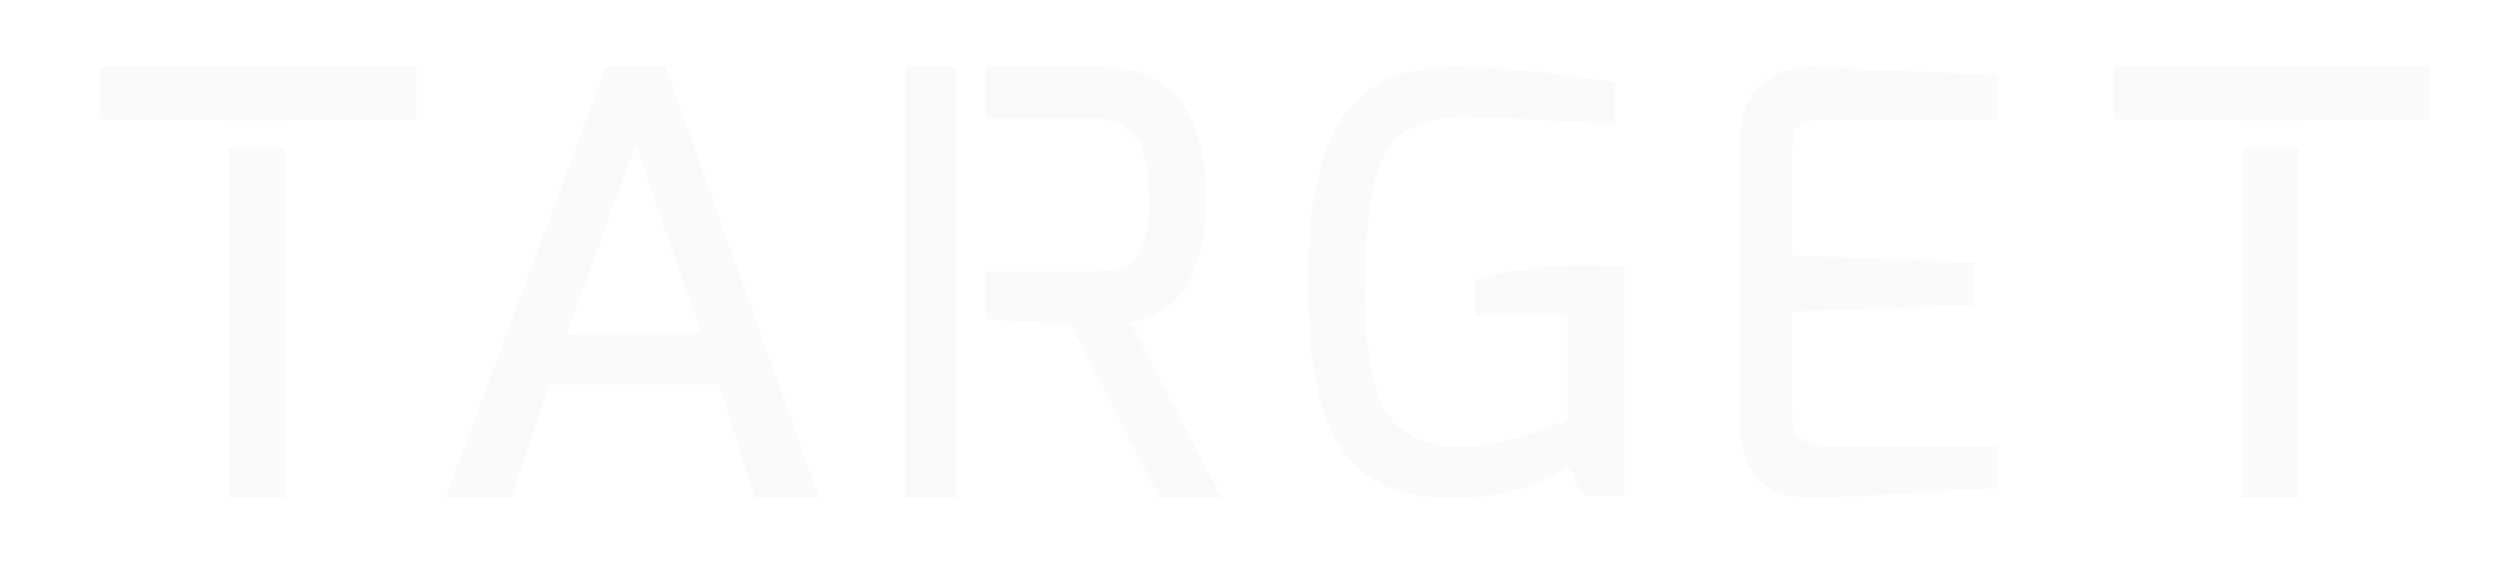 <svg width="150" height="35" viewBox="0 0 150 35" version="1.1" xmlns="http://www.w3.org/2000/svg" xmlns:xlink="http://www.w3.org/1999/xlink">
	<title>OnTarget Text</title>
	<desc>Created using Figma</desc>
	<g id="Canvas" transform="translate(-1392 -1485)">
		<g id="OnTarget Text" filter="url(#filter0_d)">
			<g id="Combined Shape">
				<use xlink:href="#path6_fill" transform="translate(1398.02 1487)" fill="#FAFAFA"/>
			</g>
			<g id="Combined Shape">
				<use xlink:href="#path7_fill" transform="translate(1418.73 1487)" fill="#FAFAFA"/>
			</g>
			<g id="Combined Shape">
				<use xlink:href="#path8_fill" transform="translate(1446.33 1487)" fill="#FAFAFA"/>
			</g>
			<g id="Path">
				<use xlink:href="#path9_fill" transform="translate(1470.49 1487)" fill="#FAFAFA"/>
			</g>
			<g id="Path">
				<use xlink:href="#path10_fill" transform="translate(1496.37 1487)" fill="#FAFAFA"/>
			</g>
			<g id="Combined Shape">
				<use xlink:href="#path6_fill" transform="translate(1518.8 1487)" fill="#FAFAFA"/>
			</g>
		</g>
	</g>
	<defs>
		<filter id="filter0_d" filterUnits="userSpaceOnUse" x="1325" y="1485" width="217" height="35" color-interpolation-filters="sRGB">
			<feFlood flood-opacity="0" result="BackgroundImageFix"/>
			<feColorMatrix in="SourceAlpha" type="matrix" values="0 0 0 0 0 0 0 0 0 0 0 0 0 0 0 0 0 0 255 0"/>
			<feOffset dx="0" dy="2"/>
			<feGaussianBlur stdDeviation="2"/>
			<feColorMatrix type="matrix" values="0 0 0 0 0 0 0 0 0 0 0 0 0 0 0 0 0 0 1 0"/>
			<feBlend mode="normal" in2="BackgroundImageFix" result="effect1_dropShadow"/>
			<feBlend mode="normal" in="SourceGraphic" in2="effect1_dropShadow" result="shape"/>
		</filter>
		<path id="path0_fill" fill-rule="evenodd" d="M 9.159 4.185L 9.159 0.983C 9.165 0.443 8.719 0 8.162 0C 7.61 0 7.158 0.443 7.158 0.983L 7.158 3.355C 4.46 3.611 1.973 4.901 0.228 6.971C -0.123 7.392 -0.062 8.01 0.362 8.354C 0.552 8.507 0.775 8.578 0.998 8.578C 1.288 8.578 1.572 8.458 1.772 8.222C 3.138 6.6 5.056 5.578 7.152 5.327L 7.152 7.589C 7.152 8.13 7.604 8.572 8.156 8.572C 8.708 8.572 9.159 8.13 9.159 7.589L 9.159 4.382C 9.165 4.349 9.165 4.316 9.165 4.283C 9.165 4.25 9.165 4.218 9.159 4.185Z"/>
		<path id="path1_fill" fill-rule="evenodd" d="M 10.905 14.374L 0 14.374L 0 0L 21.811 3.88206e-15L 21.811 14.374L 10.905 14.374Z"/>
		<path id="path2_fill" fill-rule="evenodd" d="M 8.803 0.235C 8.374 -0.109 7.744 -0.049 7.393 0.366C 6.027 1.989 4.103 3.011 2.007 3.262L 2.007 0.984C 2.007 0.443 1.555 0 1.004 0C 0.452 0 4.98024e-05 0.443 4.98024e-05 0.984L 4.98024e-05 7.605C -0.005 8.146 0.446 8.589 0.998 8.589C 1.55 8.589 2.001 8.146 2.001 7.605L 2.001 5.24C 4.7 4.983 7.186 3.693 8.937 1.617C 9.288 1.197 9.227 0.579 8.803 0.235Z"/>
		<path id="path3_fill" fill-rule="evenodd" d="M 8.385 7.256C 6.729 5.917 5.681 4.027 5.43 1.967L 7.738 1.967C 8.29 1.967 8.742 1.524 8.742 0.984C 8.742 0.443 8.29 0 7.738 0L 1.003 0C 0.452 0 0 0.443 0 0.984C 0 1.524 0.446 1.967 1.003 1.967L 3.412 1.967C 3.674 4.617 4.99 7.059 7.108 8.774C 7.298 8.927 7.521 8.998 7.744 8.998C 8.034 8.998 8.318 8.878 8.518 8.638C 8.87 8.217 8.808 7.6 8.385 7.256Z"/>
		<path id="path4_fill" fill-rule="evenodd" d="M 7.765 7.025L 5.346 7.025C 5.084 4.375 3.762 1.933 1.638 0.223C 1.209 -0.121 0.579 -0.061 0.228 0.36C -0.124 0.78 -0.062 1.398 0.367 1.742C 2.029 3.081 3.077 4.965 3.333 7.025L 1.02 7.025C 0.468 7.025 0.016 7.468 0.016 8.009C 0.016 8.55 0.468 8.992 1.02 8.992L 4.292 8.992C 4.325 8.997 4.359 8.997 4.392 8.997C 4.426 8.997 4.465 8.997 4.498 8.992L 7.765 8.992C 8.317 8.992 8.769 8.55 8.769 8.009C 8.769 7.468 8.317 7.025 7.765 7.025Z"/>
		<path id="path5_fill" fill-rule="evenodd" d="M 14.153 17.234L 4.43 1.865L 4.43 7.993L 14.153 23.292L 14.153 17.234ZM 15.774 25.842L 15.8 25.882L 18.98 25.882L 18.98 0L 15.8 0L 15.8 19.836L 15.774 19.795L 15.774 25.842ZM 0 0L 2.809 0L 2.809 25.882L 0 25.882L 0 0Z"/>
		<path id="path6_fill" fill-rule="evenodd" d="M 0 0L 0 3.147L 7.71 3.147L 7.71 3.231L 11.087 3.231L 11.087 3.147L 18.98 3.147L 18.98 0L 0 0ZM 11.087 4.888L 7.71 4.888L 7.71 25.882L 11.087 25.882L 11.087 4.888Z"/>
		<path id="path7_fill" fill-rule="evenodd" d="M 9.64 0L 0 25.882L 3.922 25.882L 6.231 19.058L 16.384 19.058L 18.583 25.882L 22.431 25.882L 13.195 0L 9.64 0ZM 15.357 15.982L 7.294 15.982L 11.399 4.667L 15.357 15.982Z"/>
		<path id="path8_fill" fill-rule="evenodd" d="M 3.067 0L 0 0L 0 25.882L 3.067 25.882L 3.067 0ZM 4.788 15.133L 9.949 15.522L 15.273 25.882L 18.98 25.882L 13.473 15.346C 13.841 15.275 14.232 15.169 14.648 15.027C 14.966 14.909 15.23 14.774 15.438 14.621C 15.646 14.467 15.89 14.267 16.172 14.02C 16.453 13.772 16.692 13.46 16.888 13.083C 17.084 12.705 17.322 12.157 17.604 11.438C 17.885 10.72 18.026 9.523 18.026 7.85C 18.026 2.616 15.86 0 11.528 0L 4.788 0L 4.788 3.112L 11.381 3.112C 12.287 3.112 13.021 3.383 13.584 3.925C 13.926 4.231 14.183 4.714 14.355 5.375C 14.526 6.035 14.612 6.995 14.612 8.256C 14.612 9.517 14.404 10.513 13.988 11.244C 13.596 11.928 12.727 12.269 11.381 12.269L 4.788 12.269L 4.788 15.133Z"/>
		<path id="path9_fill" fill-rule="evenodd" d="M 15.644 24.006C 13.568 25.257 11.22 25.882 8.6 25.882C 5.857 25.882 3.794 25.083 2.41 23.485C 1.223 22.096 0.482 19.953 0.185 17.058C 0.062 15.877 0 14.499 0 12.924C 0 11.349 0.068 9.971 0.204 8.79C 0.34 7.608 0.593 6.445 0.964 5.298C 1.335 4.152 1.841 3.208 2.484 2.467C 3.868 0.822 5.956 0 8.749 0C 10.034 0 11.603 0.093 13.457 0.278C 15.31 0.463 16.966 0.695 18.424 0.973L 18.424 3.509C 18.4 3.509 18.177 3.492 17.757 3.457C 17.337 3.422 16.793 3.381 16.126 3.335C 15.459 3.289 14.742 3.243 13.976 3.196C 12.122 3.08 10.608 3.022 9.435 3.022C 8.261 3.022 7.346 3.156 6.691 3.422C 6.036 3.688 5.493 4.065 5.06 4.551C 4.628 5.038 4.3 5.698 4.078 6.531C 3.633 7.991 3.411 10.353 3.411 13.619C 3.411 16.884 3.818 19.224 4.634 20.636C 5.474 22.072 6.994 22.79 9.194 22.79C 9.984 22.79 10.911 22.663 11.974 22.408C 13.037 22.153 13.902 21.887 14.569 21.609L 15.57 21.192L 15.57 14.904L 10.009 14.904L 10.009 12.785C 11.937 12.206 14.087 11.916 16.46 11.916C 17.25 11.916 18.091 11.951 18.98 12.021L 18.98 25.709L 16.46 25.709L 15.644 24.006Z"/>
		<path id="path10_fill" fill-rule="evenodd" d="M 4.388 0C 4.457 0 6.228 0.082 9.702 0.246C 13.175 0.411 15.118 0.516 15.529 0.563L 15.529 3.169L 4.936 3.169C 4.091 3.169 3.565 3.381 3.36 3.803C 3.222 4.132 3.154 4.578 3.154 5.141L 3.154 11.339L 14.09 11.726L 14.09 14.332L 3.154 14.684L 3.154 20.882C 3.177 21.774 3.417 22.314 3.874 22.502C 4.239 22.643 4.708 22.713 5.279 22.713L 15.529 22.713L 15.529 25.284L 4.971 25.882L 4.422 25.882C 1.474 25.882 0 24.333 0 21.234L 0 4.789C 0 3.052 0.429 1.819 1.286 1.092C 2.143 0.364 3.177 0 4.388 0Z"/>
	</defs>
</svg>
